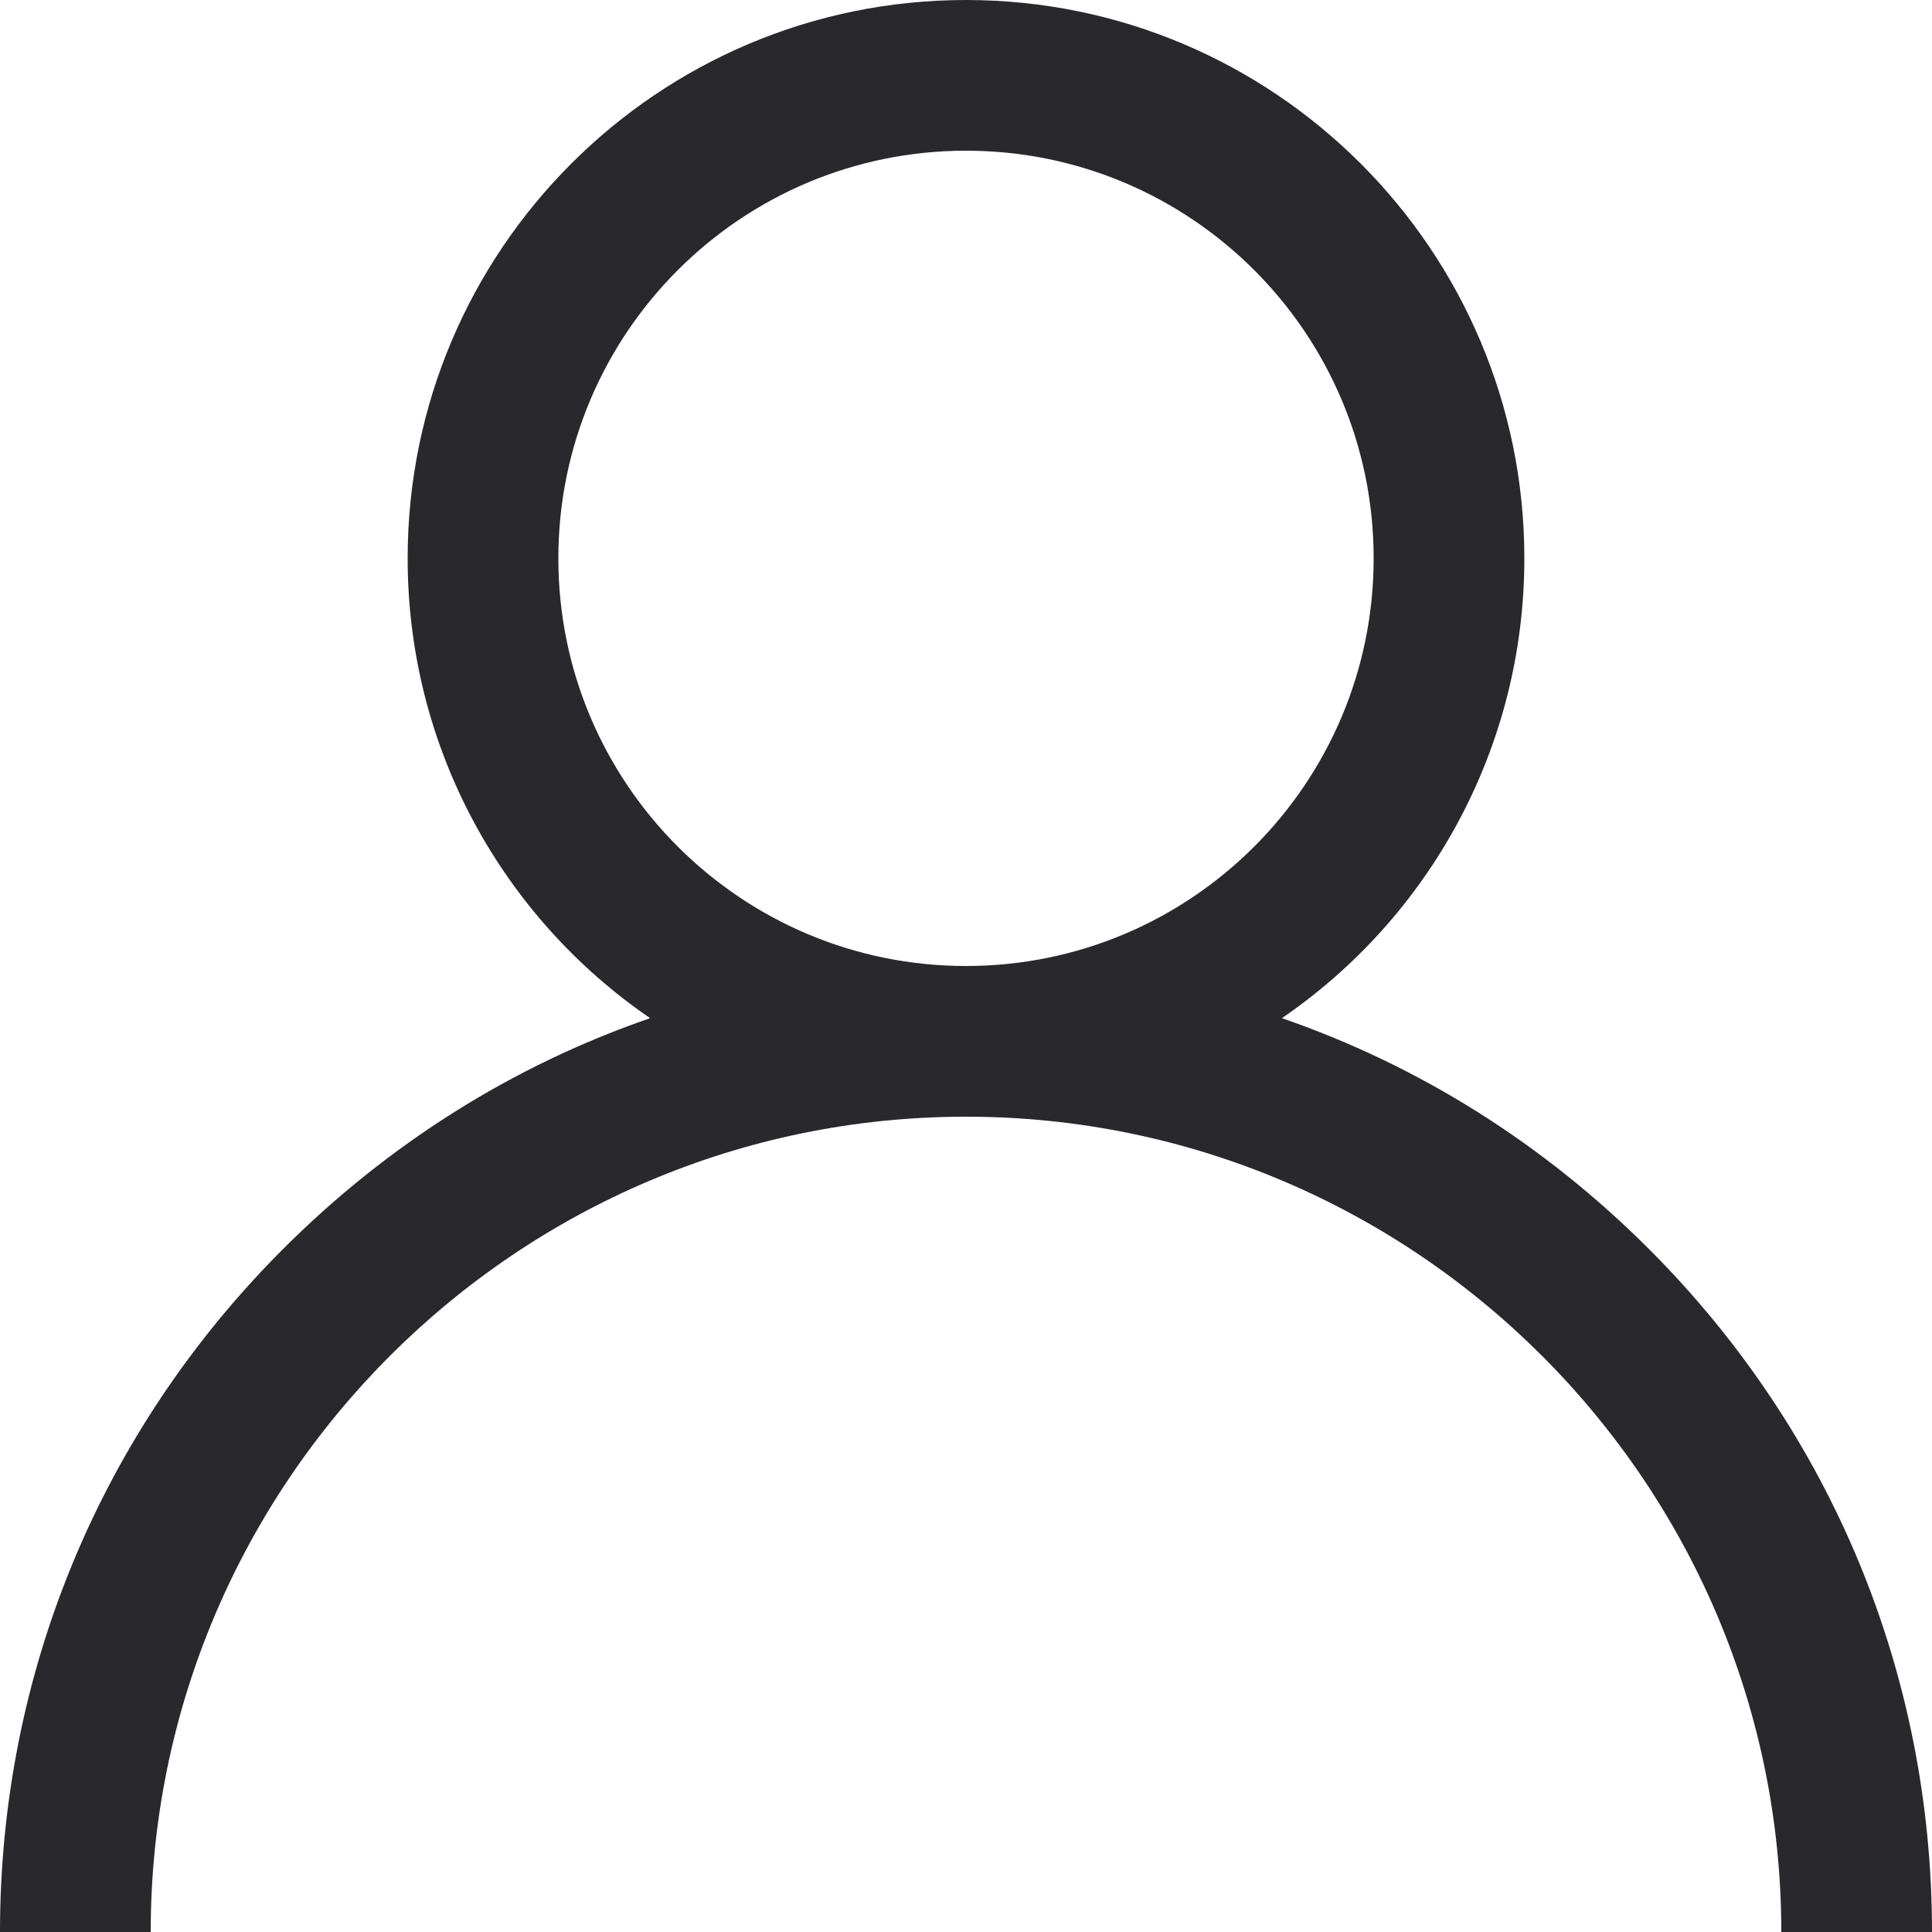 <svg version="1.2" baseProfile="tiny-ps" xmlns="http://www.w3.org/2000/svg" viewBox="0 0 20 20" width="20" height="20">
	<title>Header</title>
	<style>
		tspan { white-space:pre }
		.shp0 { fill: #29282d } 
	</style>
	<g id="Header">
		<g id="Menu_bar">
			<g id="menu_icon">
				<g id="user">
					<path id="user" class="shp0" d="M17.07 12.93C15.98 11.84 14.69 11.03 13.27 10.54C14.79 9.5 15.78 7.75 15.78 5.78C15.78 2.59 13.19 0 10 0C6.81 0 4.22 2.59 4.22 5.78C4.22 7.75 5.21 9.5 6.73 10.54C5.31 11.03 4.02 11.84 2.93 12.93C1.04 14.82 0 17.33 0 20L1.56 20C1.56 15.35 5.35 11.56 10 11.56C14.65 11.56 18.44 15.35 18.44 20L20 20C20 17.33 18.96 14.82 17.07 12.93ZM5.78 5.78C5.78 3.45 7.67 1.56 10 1.56C12.33 1.56 14.22 3.45 14.22 5.78C14.22 8.11 12.33 10 10 10C7.67 10 5.78 8.11 5.78 5.78Z" />
				</g>
			</g>
		</g>
	</g>
</svg>